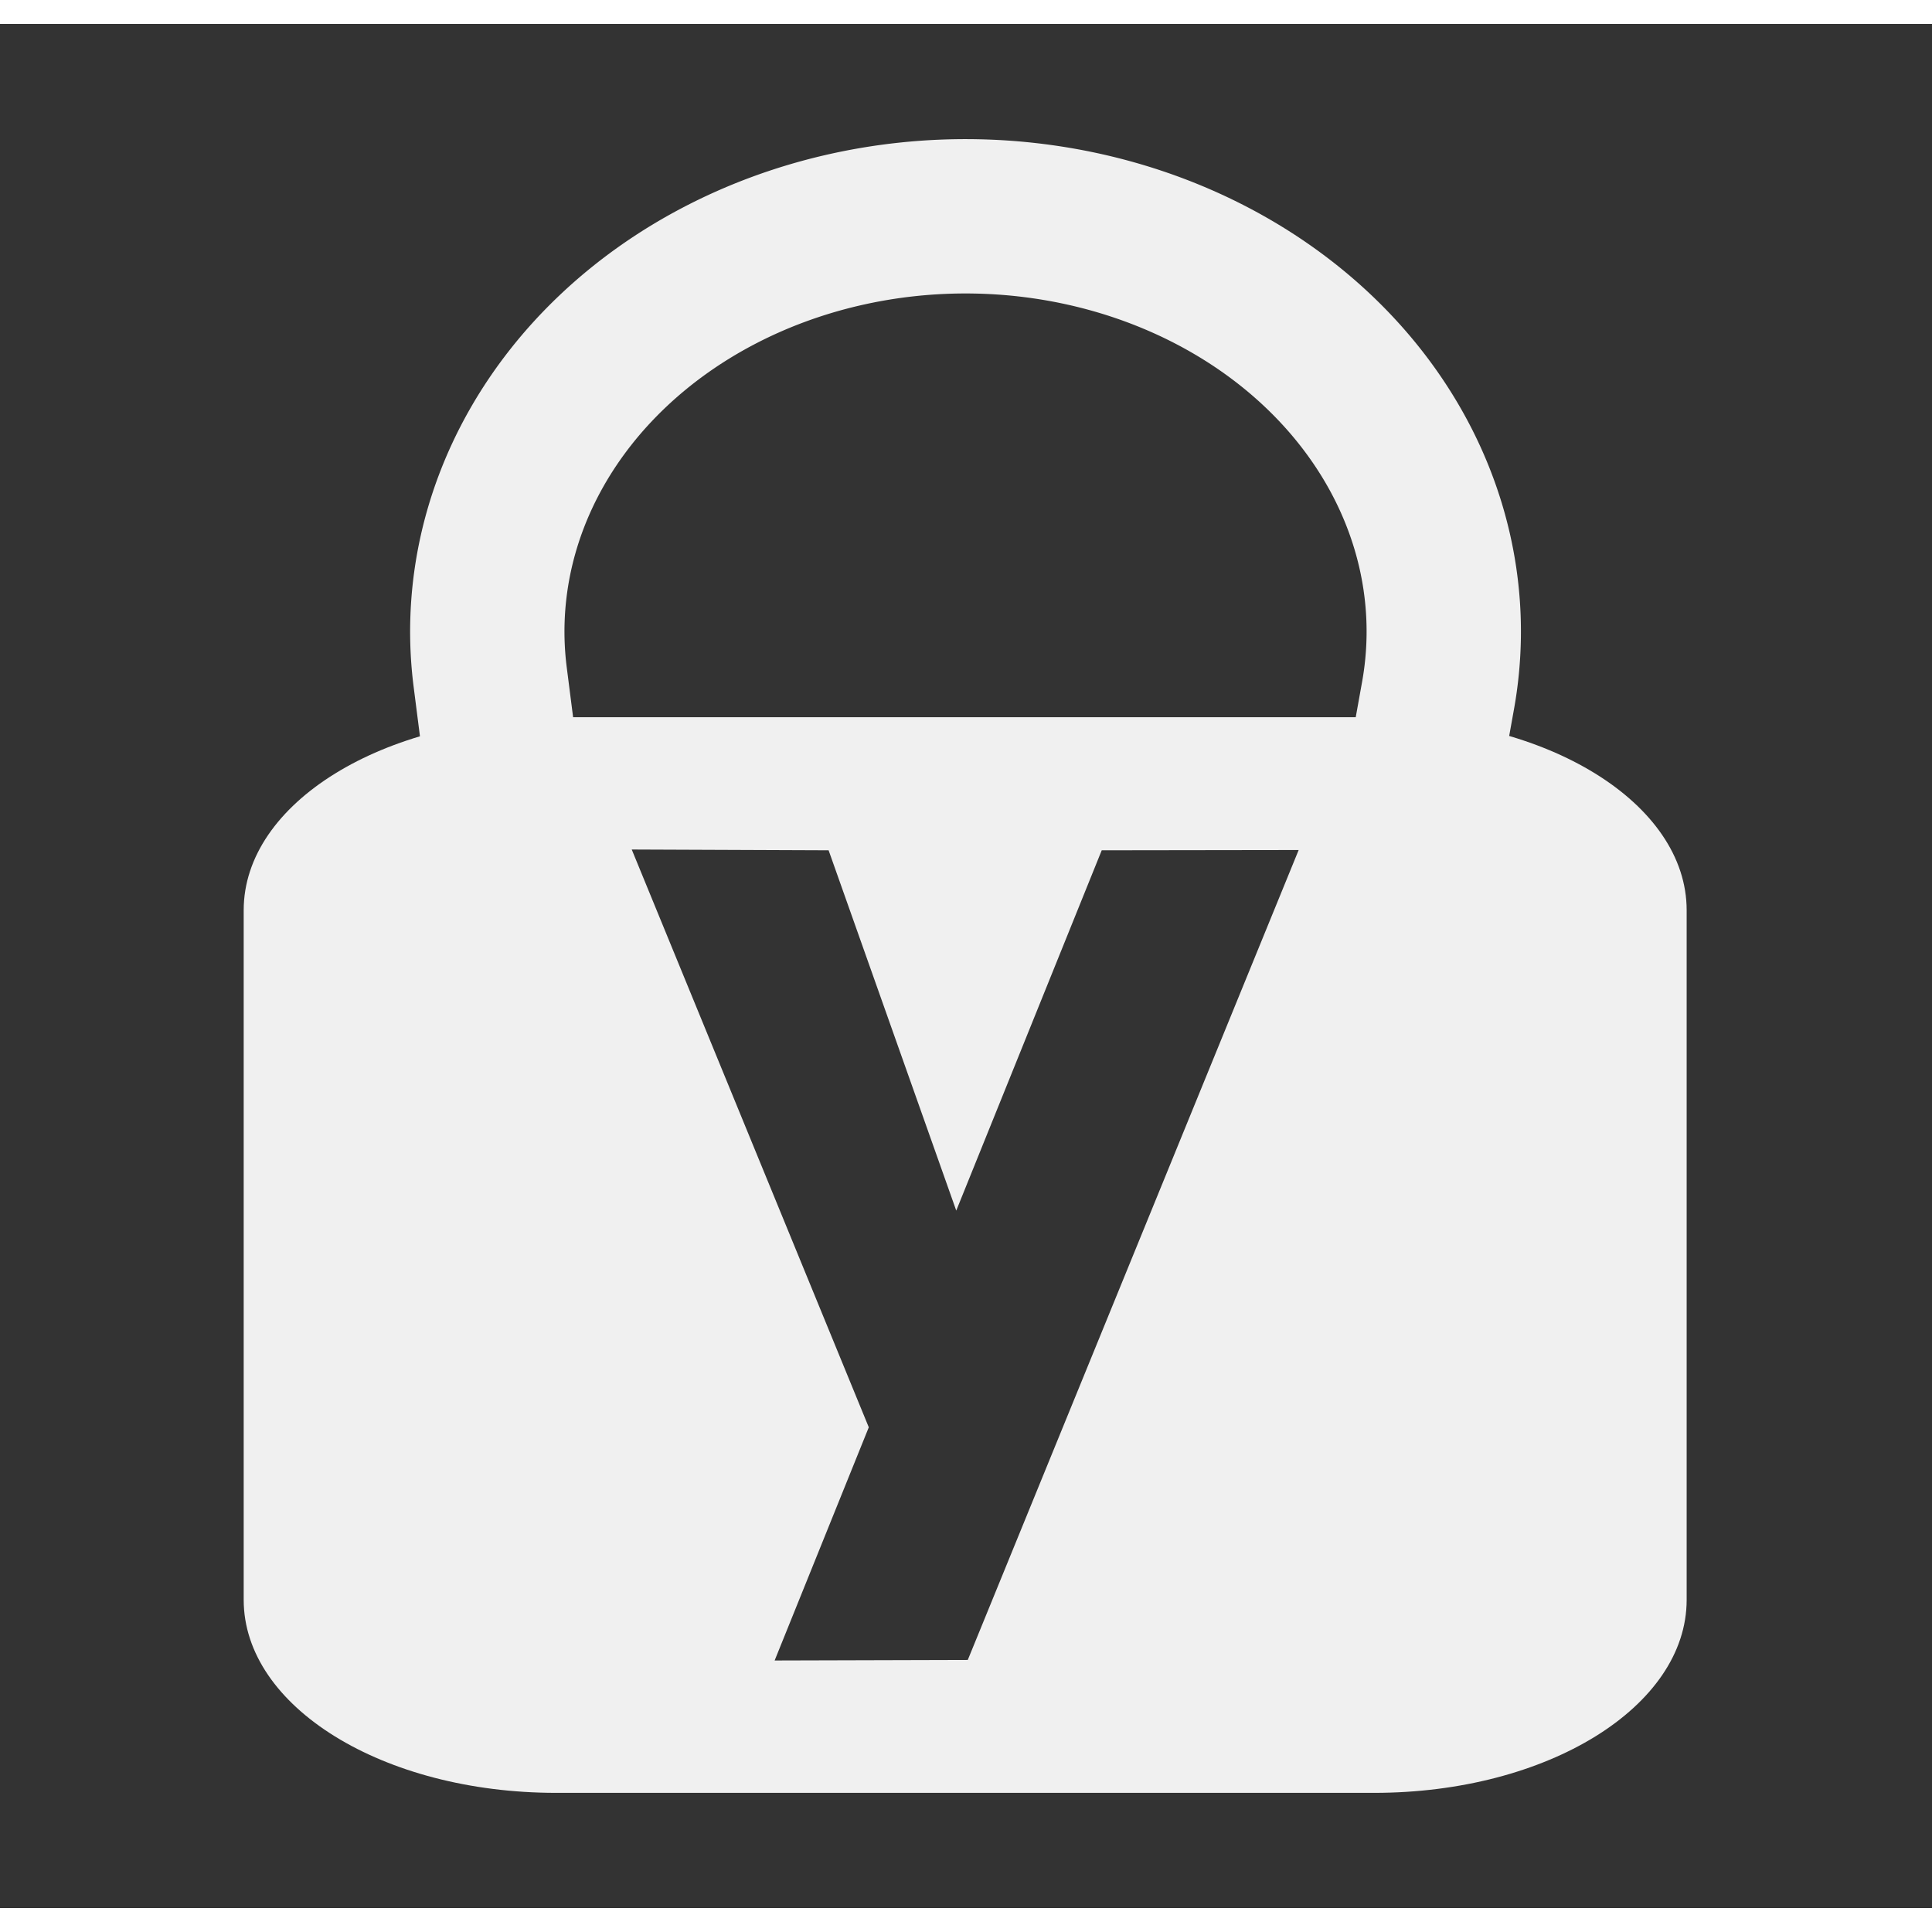 <?xml version="1.0" encoding="UTF-8" standalone="no"?>
<!-- Created with Inkscape (http://www.inkscape.org/) -->

<svg
   xmlns:dc="http://purl.org/dc/elements/1.1/"
   xmlns:cc="http://creativecommons.org/ns#"
   xmlns:rdf="http://www.w3.org/1999/02/22-rdf-syntax-ns#"
   xmlns:svg="http://www.w3.org/2000/svg"
   xmlns="http://www.w3.org/2000/svg"
   xmlns:sodipodi="http://sodipodi.sourceforge.net/DTD/sodipodi-0.dtd"
   xmlns:inkscape="http://www.inkscape.org/namespaces/inkscape"
   id="svg2"
   version="1.1"
   inkscape:version="0.91 r13725"
   width="22"
   height="22"
   viewBox="0 0 203.668 198.618"
   sodipodi:docname="off_icon.svg">
  <rect x="0" y="0" width="203.668" height="198.618" fill="#333333" stroke="none"/>
  <defs
     id="defs6" />
  <sodipodi:namedview
     pagecolor="#ffffff"
     bordercolor="#666666"
     borderopacity="1"
     objecttolerance="10"
     gridtolerance="10"
     guidetolerance="10"
     inkscape:pageopacity="0"
     inkscape:pageshadow="2"
     inkscape:window-width="1366"
     inkscape:window-height="714"
     id="namedview4"
     showgrid="false"
     showguides="true"
     inkscape:zoom="1.6792674"
     inkscape:cx="195.67235"
     inkscape:cy="-78.25148"
     inkscape:window-x="0"
     inkscape:window-y="25"
     inkscape:window-maximized="1"
     inkscape:current-layer="svg2"
     fit-margin-top="0"
     fit-margin-left="0"
     fit-margin-right="0"
     fit-margin-bottom="0" />
  <rect
     style="opacity:0;fill:#008080;fill-opacity:1;stroke:none;stroke-width:10;stroke-linecap:square;stroke-miterlimit:4;stroke-dasharray:none;stroke-opacity:1"
     id="rect4143-6"
     width="203.668"
     height="198.618"
     x="-7.6293954e-06"
     y="0"
     rx="0"
     ry="0" />
  <g
     transform="matrix(1.627,0,0,1.627,-211.685,3.898)"
     id="g4167-6-2-2"
     style="fill:#f0f0f0;fill-opacity:1">
    <g
       id="g4204-6-8"
       style="fill:#f0f0f0;fill-opacity:1">
      <path
         style="fill:#f0f0f0;fill-opacity:1"
         d="m -158.299,173.184 c -11.217,0 -20.246,5.578 -20.246,12.506 l 0,44.684 c 0,6.928 9.029,12.506 20.246,12.506 l 53,0 c 11.217,0 20.248,-5.578 20.248,-12.506 l 0,-44.684 c 0,-6.928 -9.031,-12.506 -20.248,-12.506 l -53,0 z m 4.895,8.574 12.758,0.051 8.27,23.344 9.426,-23.344 12.76,-0.018 -21.439,52.477 -12.514,0.035 6.1,-15.109 -15.359,-37.436 z"
         transform="translate(324.442,-130.663)"
         id="rect4148-7-1-9"
         inkscape:connector-curvature="0" />
    </g>
  </g>
  <g
     id="g4219-7-3"
     style="stroke:#f0f0f0;stroke-opacity:1"
     transform="matrix(1.627,0,0,1.627,-88.284,4.657)">
    <path
       style="fill:none;fill-opacity:1;stroke:#f0f0f0;stroke-width:10;stroke-linecap:square;stroke-miterlimit:4;stroke-dasharray:none;stroke-opacity:1"
       d="m 86.024,39.466 a 30.986,26.902 0 0 1 14.719,-25.96 30.986,26.902 0 0 1 33.319,0.643 30.986,26.902 0 0 1 13.375,26.502"
       id="path4165-3-9-6"
       inkscape:connector-curvature="0" />
  </g>
</svg>
